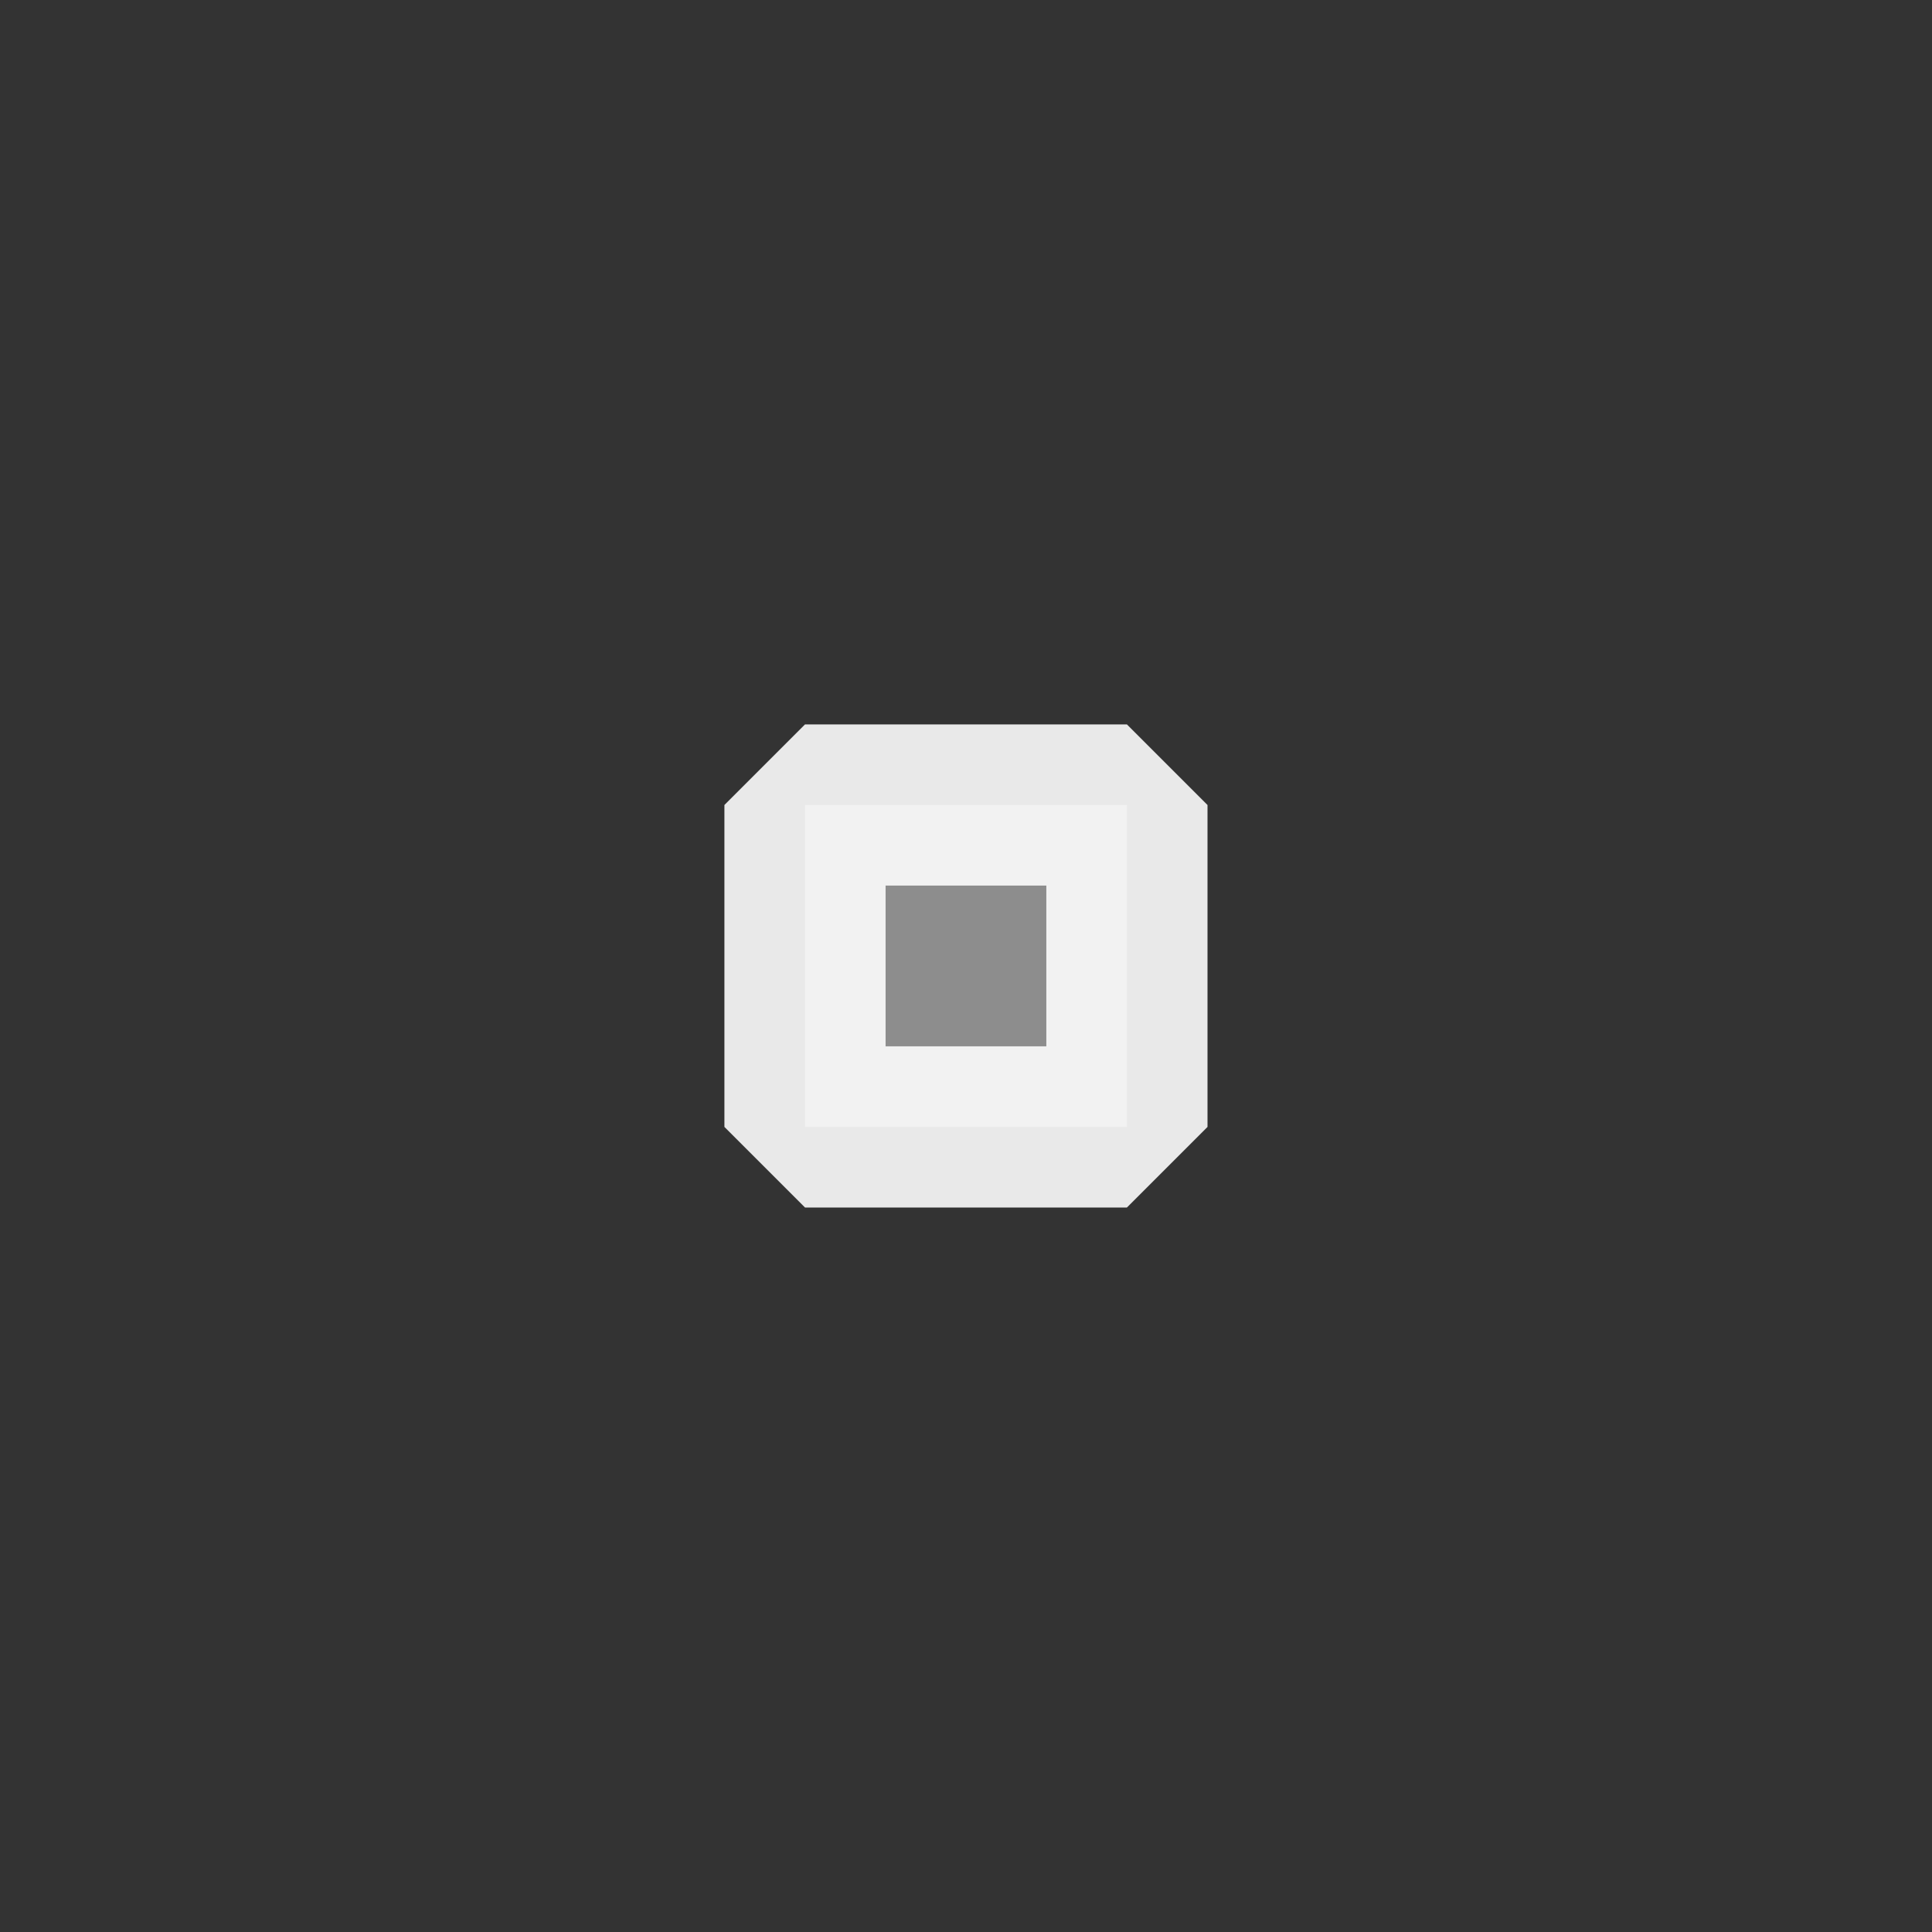 <?xml version='1.0' encoding='UTF-8' standalone='no'?>
<svg baseProfile="tiny" height="4.233mm" version="1.2" viewBox="0 0 24 24" width="4.233mm" xmlns="http://www.w3.org/2000/svg" xmlns:xlink="http://www.w3.org/1999/xlink">
    <rect x="0" y="0" width="24" height="24" fill="#333333" stroke="none"/>
    <style id="current-color-scheme" type="text/css">.ColorScheme-Text {color:#fcfcfc;}</style>
    <title>Qt SVG Document</title>
    <desc>Auto-generated by Klassy window decoration</desc>
    <defs/>
    <g fill="none" fill-rule="evenodd" stroke="black" stroke-linecap="square" stroke-linejoin="bevel" stroke-width="1">
        <g class="ColorScheme-Text" fill="currentColor" fill-opacity="0.45" font-family="Noto Sans" font-size="20" font-style="normal" font-weight="400" stroke="none" transform="matrix(1.333,0,0,1.333,10,10)">
            <rect height="3" width="3" x="0" y="0"/>
        </g>
        <g class="ColorScheme-Text" fill="currentColor" fill-opacity="0.902" font-family="Noto Sans" font-size="20" font-style="normal" font-weight="400" stroke="none" transform="matrix(1.333,0,0,1.333,10,10)">
            <path d="M0,-0.751 L3,-0.751 L3.751,0 L3.751,3 L3,3.751 L0,3.751 L-0.751,3 L-0.751,0 L0,-0.751 M0.751,0 L0.751,3 L0,3 L0,2.249 L3,2.249 L3,3 L2.249,3 L2.249,0 L3,0 L3,0.751 L0,0.751 L0,0 L0.751,0" fill-rule="nonzero" vector-effect="none"/>
        </g>
    </g>
</svg>
